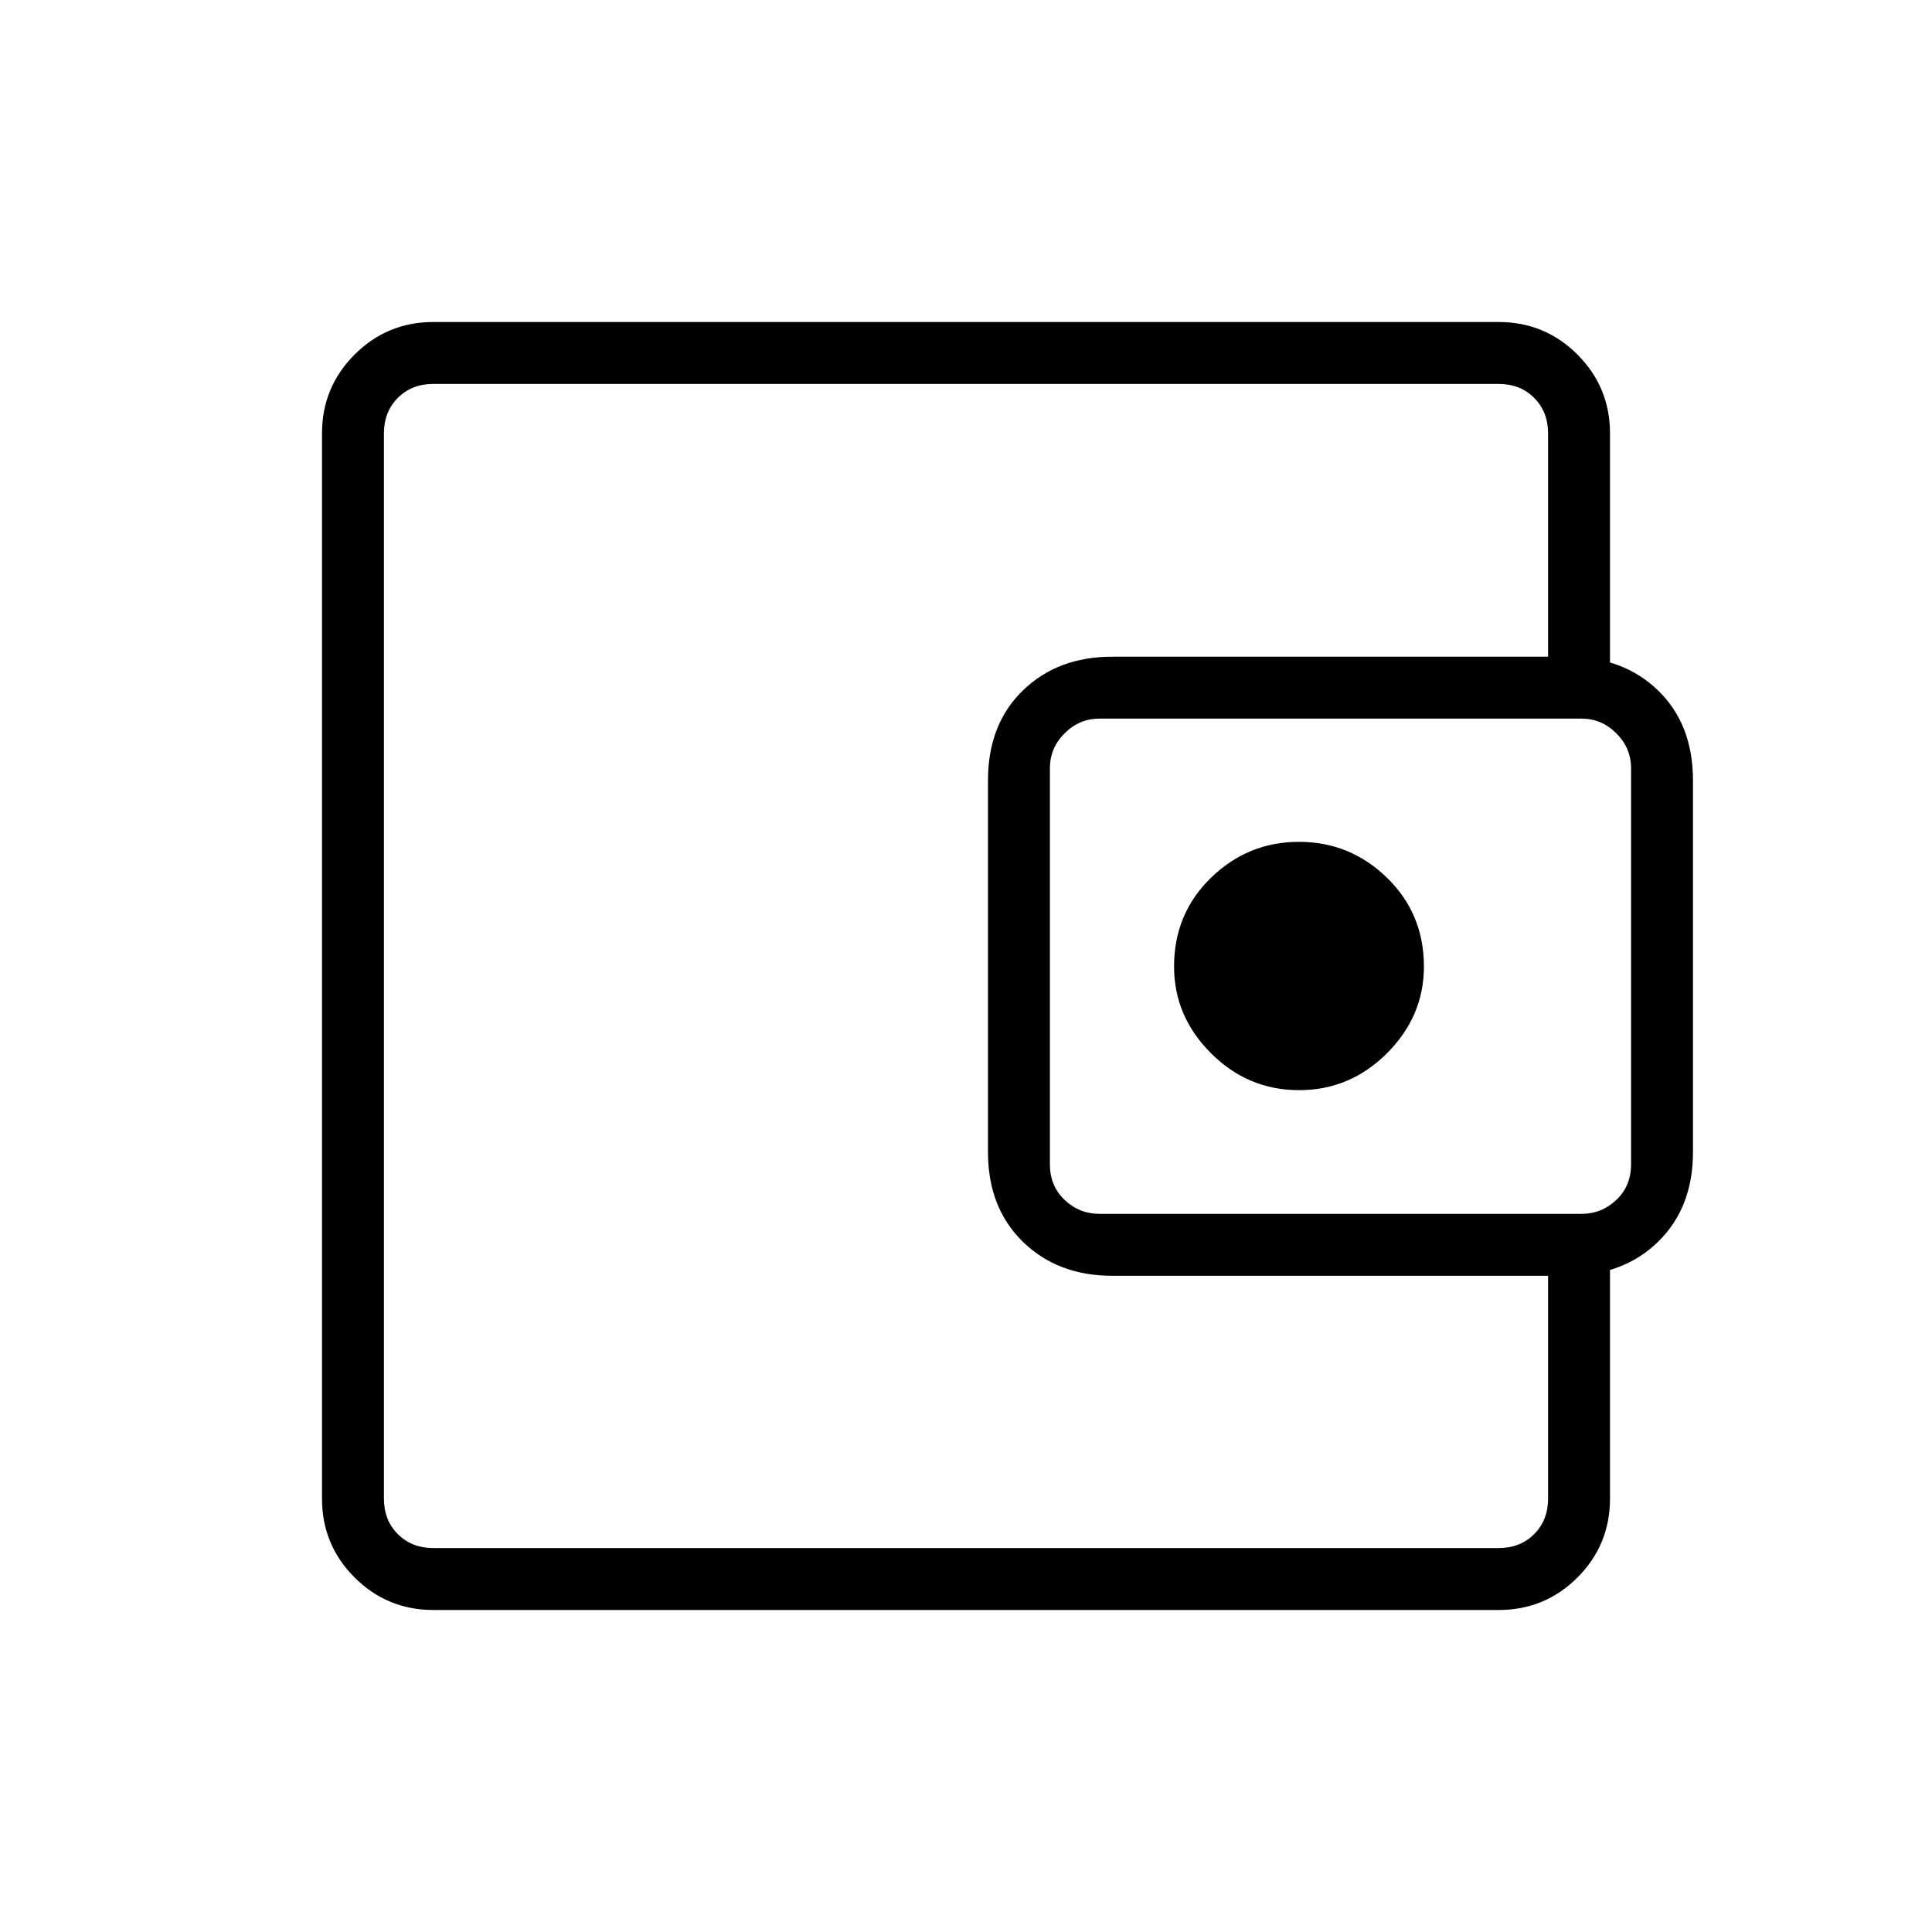 <svg xmlns="http://www.w3.org/2000/svg" width="48" height="48" viewBox="0 96 960 960"><path d="M645.462 637.692q25.384 0 43.73-18.346 18.347-18.346 18.347-43.077 0-26.269-18.347-44.115-18.346-17.846-43.73-17.846-25.385 0-43.731 17.846t-18.346 44.115q0 24.731 18.346 43.077 18.346 18.346 43.731 18.346ZM190.769 760.693v104.538-578.462 473.924ZM215.384 896q-23 0-39.192-16.163Q160 863.673 160 840.616V311.384q0-23 16.192-39.192T215.384 256h529.232q23.057 0 39.221 16.192Q800 288.384 800 311.384v133.231h-30.769V311.384q0-10.769-6.923-17.692t-17.692-6.923H215.384q-10.769 0-17.692 6.923t-6.923 17.692v529.232q0 10.769 6.923 17.692t17.692 6.923h529.232q10.769 0 17.692-6.923t6.923-17.692v-133H800v133q0 23.057-16.163 39.221Q767.673 896 744.616 896H215.384Zm337.231-166.077q-27.077 0-44.384-16.923-17.308-16.923-17.308-44.538V483.769q0-27.846 17.308-44.654 17.307-16.808 44.384-16.808h226.154q27.847 0 45.154 16.808 17.308 16.808 17.308 44.654v184.693q0 27.615-17.308 44.538-17.307 16.923-45.154 16.923H552.615Zm233.231-30.769q10 0 17.308-6.923t7.308-17.692V477.692q0-10-7.308-17.307-7.308-7.308-17.308-7.308H546.308q-10 0-17.308 7.308-7.308 7.307-7.308 17.307v196.847q0 10.769 7.308 17.692t17.308 6.923h239.538Z"/></svg>